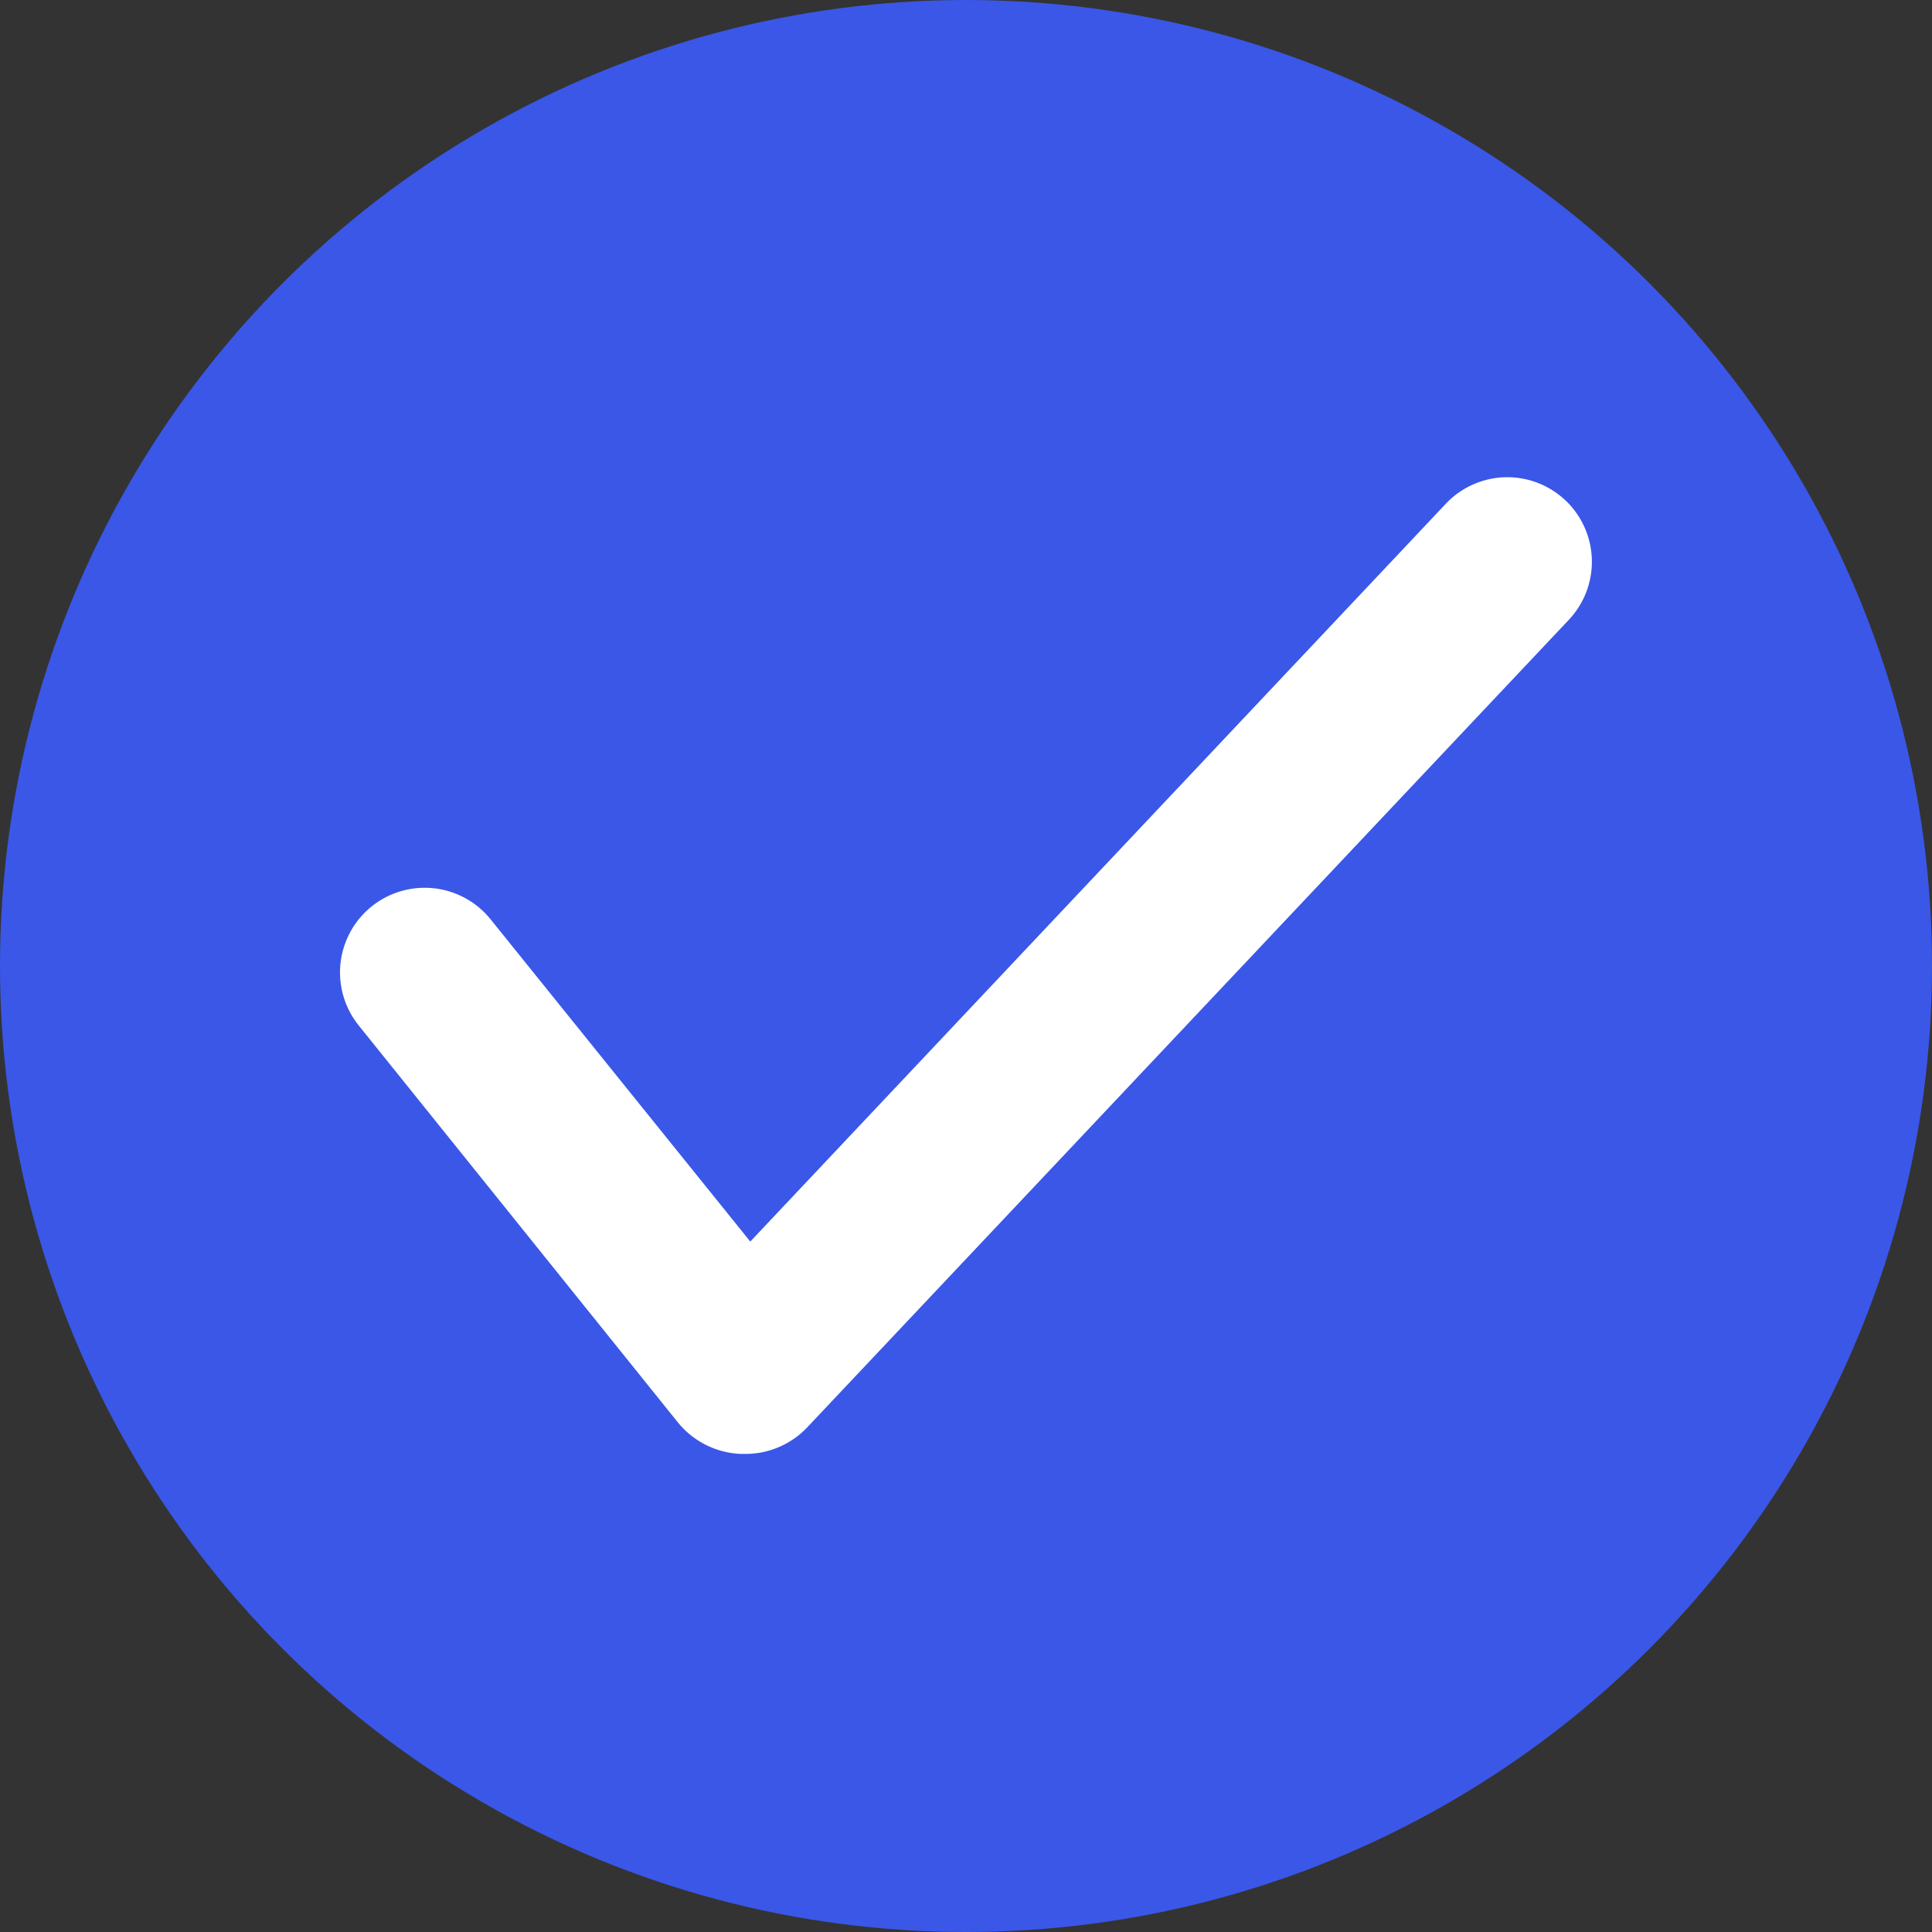 <svg xmlns="http://www.w3.org/2000/svg" viewBox="0 0 57.14 57.14">
  <rect x="0" y="0" width="57.14" height="57.14" fill="#333333" stroke="none"/>
  <defs>
    <style>
      .cls-1 {
        fill: #3a57e8;
      }

      .cls-2 {
        fill: #fff;
      }
    </style>
  </defs>
  <title>Checkmarck</title>
  <g id="Capa_2" data-name="Capa 2">
    <g id="Capa_1-2" data-name="Capa 1">
      <g>
        <circle class="cls-1" cx="28.57" cy="28.57" r="28.57"/>
        <g>
          <polyline class="cls-1" points="12.56 28.76 22.04 40.52 44.58 16.62"/>
          <path class="cls-2" d="M22,43h-.1a2.53,2.53,0,0,1-1.85-.93L10.61,30.33a2.5,2.5,0,0,1,3.9-3.14l7.68,9.53L42.76,14.9a2.5,2.5,0,0,1,3.64,3.43L23.86,42.23A2.52,2.52,0,0,1,22,43Z"/>
        </g>
      </g>
    </g>
  </g>
</svg>
